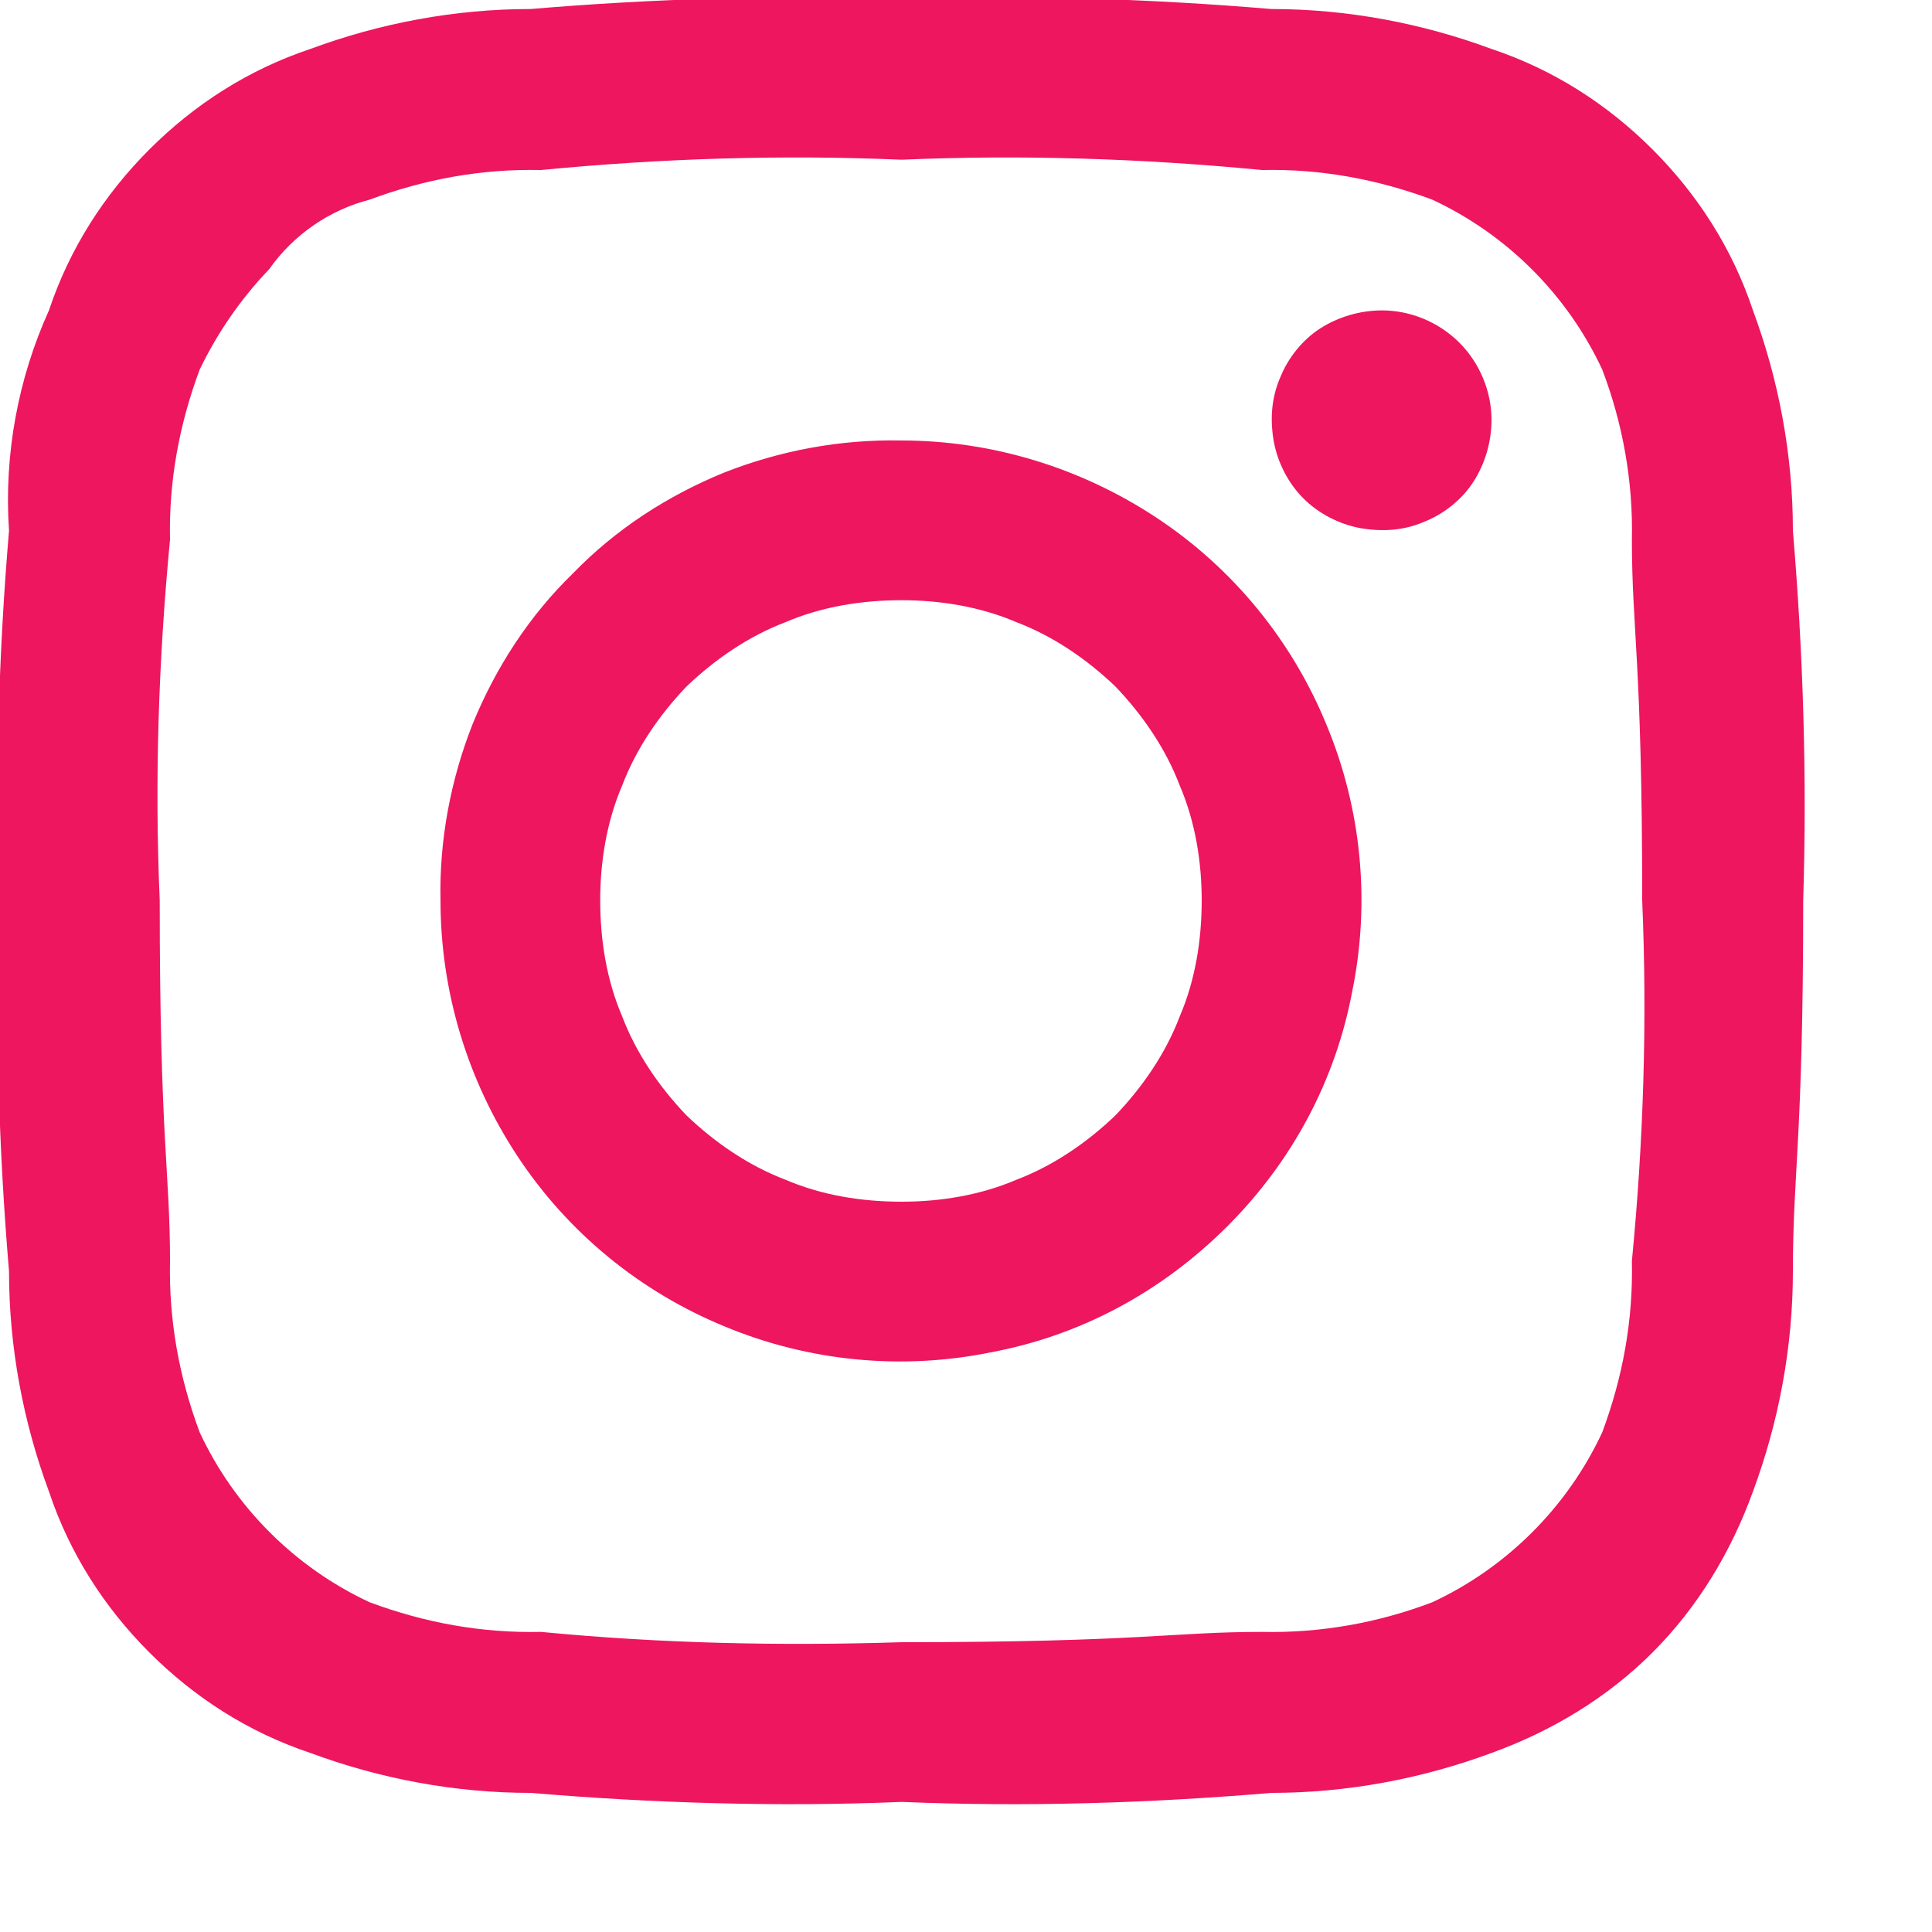 <svg width="15" height="15" viewBox="0 0 15 15" fill="none" xmlns="http://www.w3.org/2000/svg" xmlns:xlink="http://www.w3.org/1999/xlink">
	<desc>
			Created with Pixso.
	</desc>
	<defs/>
	<path id="Path 40" d="M7 1.24C7.93 1.2 8.86 1.23 9.8 1.32C10.25 1.31 10.69 1.39 11.12 1.55C11.7 1.82 12.17 2.29 12.44 2.87C12.6 3.29 12.68 3.74 12.67 4.19C12.67 4.89 12.75 5.13 12.75 6.99C12.79 7.93 12.76 8.86 12.67 9.79C12.68 10.25 12.6 10.69 12.44 11.12C12.17 11.7 11.7 12.17 11.12 12.44C10.7 12.6 10.25 12.68 9.8 12.67C9.1 12.67 8.86 12.75 7 12.75C6.06 12.78 5.13 12.76 4.2 12.67C3.74 12.68 3.3 12.6 2.87 12.44C2.29 12.17 1.82 11.7 1.55 11.12C1.39 10.69 1.31 10.25 1.32 9.79C1.32 9.09 1.24 8.86 1.24 6.99C1.2 6.06 1.23 5.13 1.32 4.19C1.31 3.74 1.39 3.3 1.55 2.87C1.69 2.58 1.87 2.32 2.09 2.09C2.28 1.82 2.56 1.63 2.87 1.55C3.3 1.39 3.74 1.31 4.2 1.32C5.13 1.23 6.06 1.2 7 1.24ZM7 -0.01C6.04 -0.04 5.07 -0.01 4.12 0.07C3.53 0.07 2.95 0.18 2.41 0.38C1.93 0.54 1.51 0.81 1.16 1.16C0.81 1.51 0.54 1.93 0.38 2.41C0.14 2.94 0.03 3.53 0.07 4.12C-0.01 5.07 -0.04 6.03 0 6.99C-0.04 7.95 -0.01 8.92 0.07 9.87C0.07 10.46 0.18 11.04 0.38 11.58C0.54 12.06 0.81 12.48 1.16 12.83C1.51 13.18 1.93 13.45 2.41 13.61C2.95 13.81 3.53 13.92 4.12 13.92C5.07 14 6.04 14.03 7 13.99C7.96 14.03 8.92 14 9.87 13.92C10.46 13.92 11.04 13.81 11.58 13.61C12.05 13.44 12.48 13.18 12.83 12.83C13.18 12.48 13.44 12.05 13.61 11.58C13.81 11.04 13.92 10.46 13.92 9.87C13.92 9.09 14 8.86 14 6.99C14.03 6.03 14 5.07 13.92 4.12C13.92 3.53 13.81 2.95 13.61 2.41C13.45 1.93 13.18 1.51 12.83 1.16C12.48 0.81 12.06 0.54 11.58 0.38C11.04 0.18 10.46 0.07 9.87 0.07C8.92 -0.01 7.96 -0.04 7 -0.01ZM7 3.42C6.52 3.41 6.05 3.5 5.62 3.67C5.18 3.85 4.78 4.11 4.45 4.45C4.11 4.78 3.85 5.18 3.67 5.62C3.5 6.05 3.41 6.52 3.42 6.99C3.42 7.7 3.63 8.39 4.02 8.98C4.41 9.57 4.97 10.03 5.63 10.3C6.28 10.57 7 10.64 7.69 10.5C8.39 10.37 9.02 10.03 9.53 9.52C10.03 9.02 10.37 8.39 10.5 7.69C10.64 7 10.57 6.28 10.3 5.63C10.03 4.97 9.57 4.41 8.98 4.02C8.39 3.63 7.7 3.42 7 3.42ZM7 9.33C6.69 9.33 6.38 9.28 6.1 9.16C5.81 9.05 5.55 8.87 5.33 8.66C5.12 8.44 4.94 8.18 4.83 7.89C4.71 7.61 4.66 7.3 4.66 6.99C4.66 6.69 4.71 6.38 4.83 6.1C4.94 5.81 5.12 5.55 5.33 5.33C5.55 5.12 5.81 4.94 6.1 4.83C6.38 4.71 6.69 4.66 7 4.66C7.3 4.66 7.61 4.71 7.89 4.83C8.18 4.94 8.44 5.12 8.66 5.33C8.87 5.55 9.05 5.81 9.16 6.1C9.28 6.38 9.33 6.69 9.33 6.99C9.33 7.3 9.28 7.61 9.16 7.89C9.05 8.18 8.87 8.44 8.66 8.66C8.44 8.87 8.18 9.05 7.89 9.16C7.61 9.28 7.3 9.33 7 9.33ZM10.73 2.41C10.56 2.41 10.39 2.46 10.25 2.55C10.11 2.64 10 2.78 9.94 2.93C9.87 3.09 9.86 3.26 9.89 3.43C9.92 3.59 10 3.75 10.12 3.87C10.24 3.99 10.4 4.07 10.56 4.1C10.73 4.13 10.9 4.12 11.06 4.05C11.21 3.99 11.35 3.88 11.44 3.74C11.53 3.6 11.58 3.43 11.58 3.26C11.58 3.04 11.49 2.82 11.33 2.66C11.17 2.5 10.95 2.41 10.73 2.41Z" fill="#ED165F" fill-opacity="1" fill-rule="evenodd"/>
</svg>
